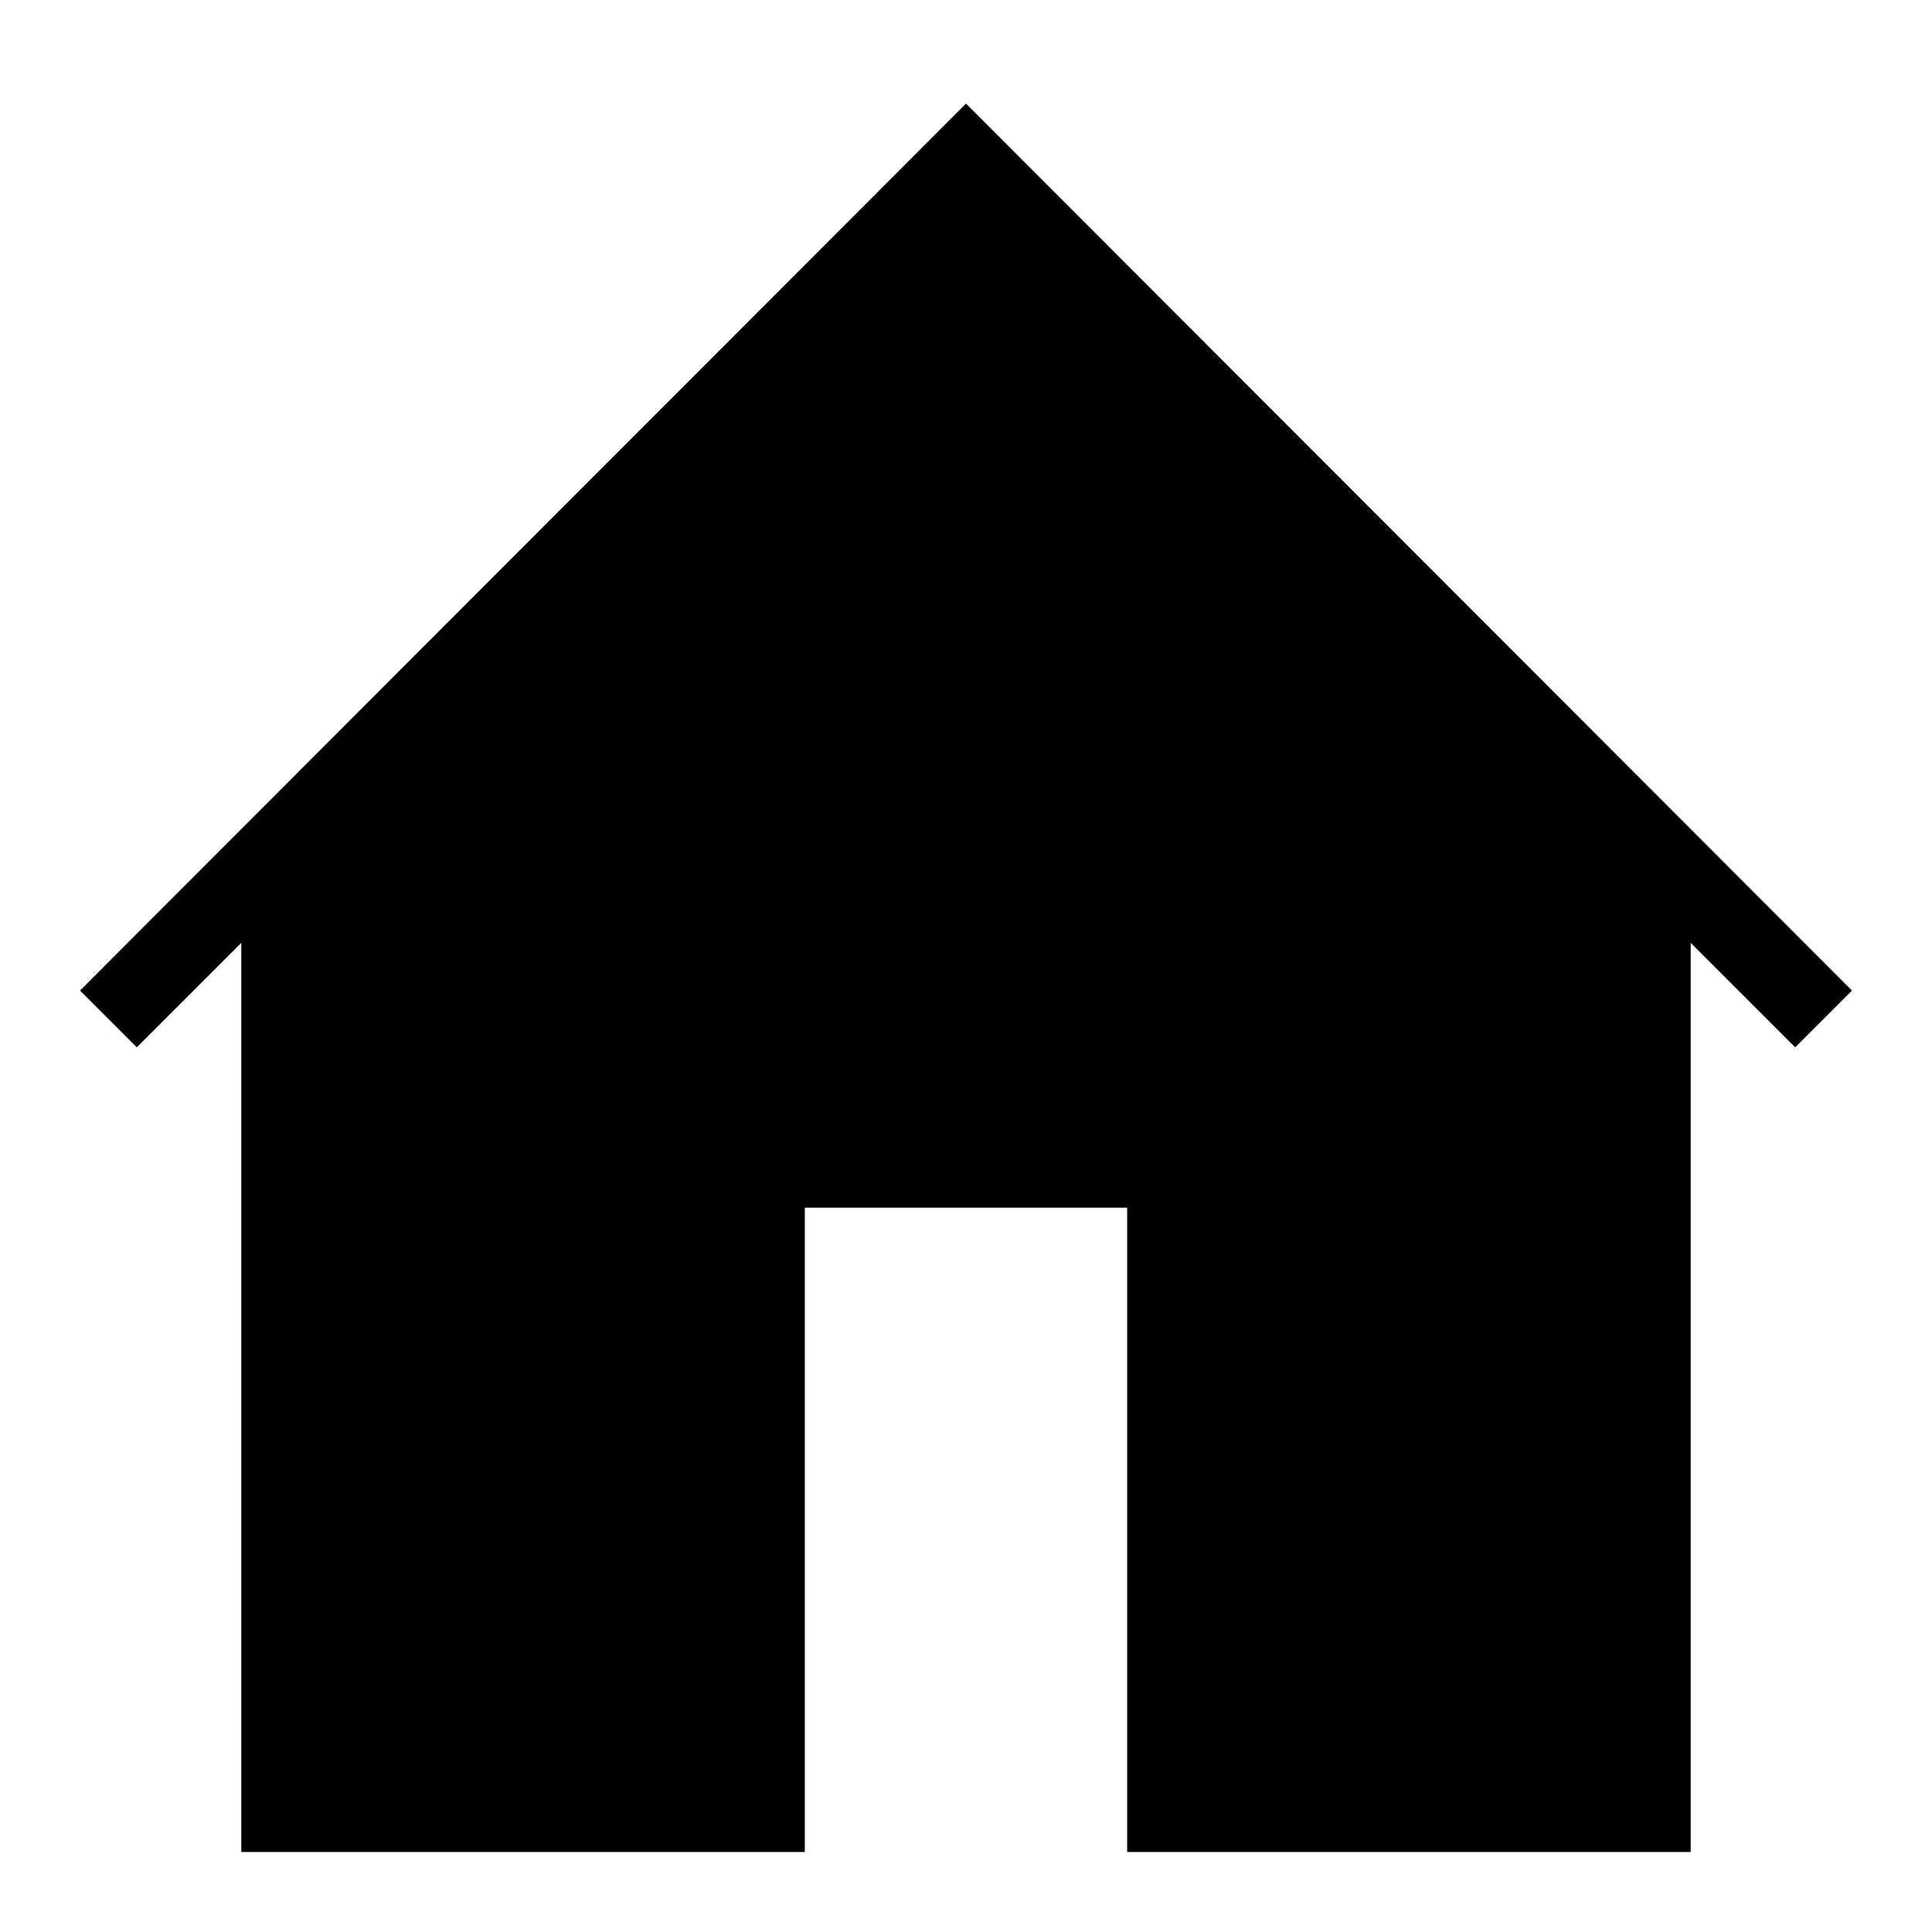 <?xml version="1.0" standalone="no"?>
<svg xmlns="http://www.w3.org/2000/svg" viewBox="0,0,2048,2048">
  <path class='OfficeIconColors_HighContrast' d='M 1903 1110 l -111 -111 v 964 h -597 v -683 h -342 v 683 h -597 v -964 l -111 111 l -60 -60 l 939 -940 l 939 940 m -256 -136 l -683 -683 l -683 683 v 963 h 427 v -682 h 512 v 682 h 427 z'/>
  <path class='OfficeIconColors_m20' d='M 1237 1920 v -683 h -426 v 683 h -512 v -1024 l 725 -725 l 725 725 v 1024 z'/>
  <path class='OfficeIconColors_m22' d='M 1903 1110 l -111 -111 v 964 h -597 v -683 h -342 v 683 h -597 v -964 l -111 111 l -60 -60 l 939 -940 l 939 940 m -256 -136 l -683 -683 l -683 683 v 963 h 427 v -682 h 512 v 682 h 427 z'/>
</svg>